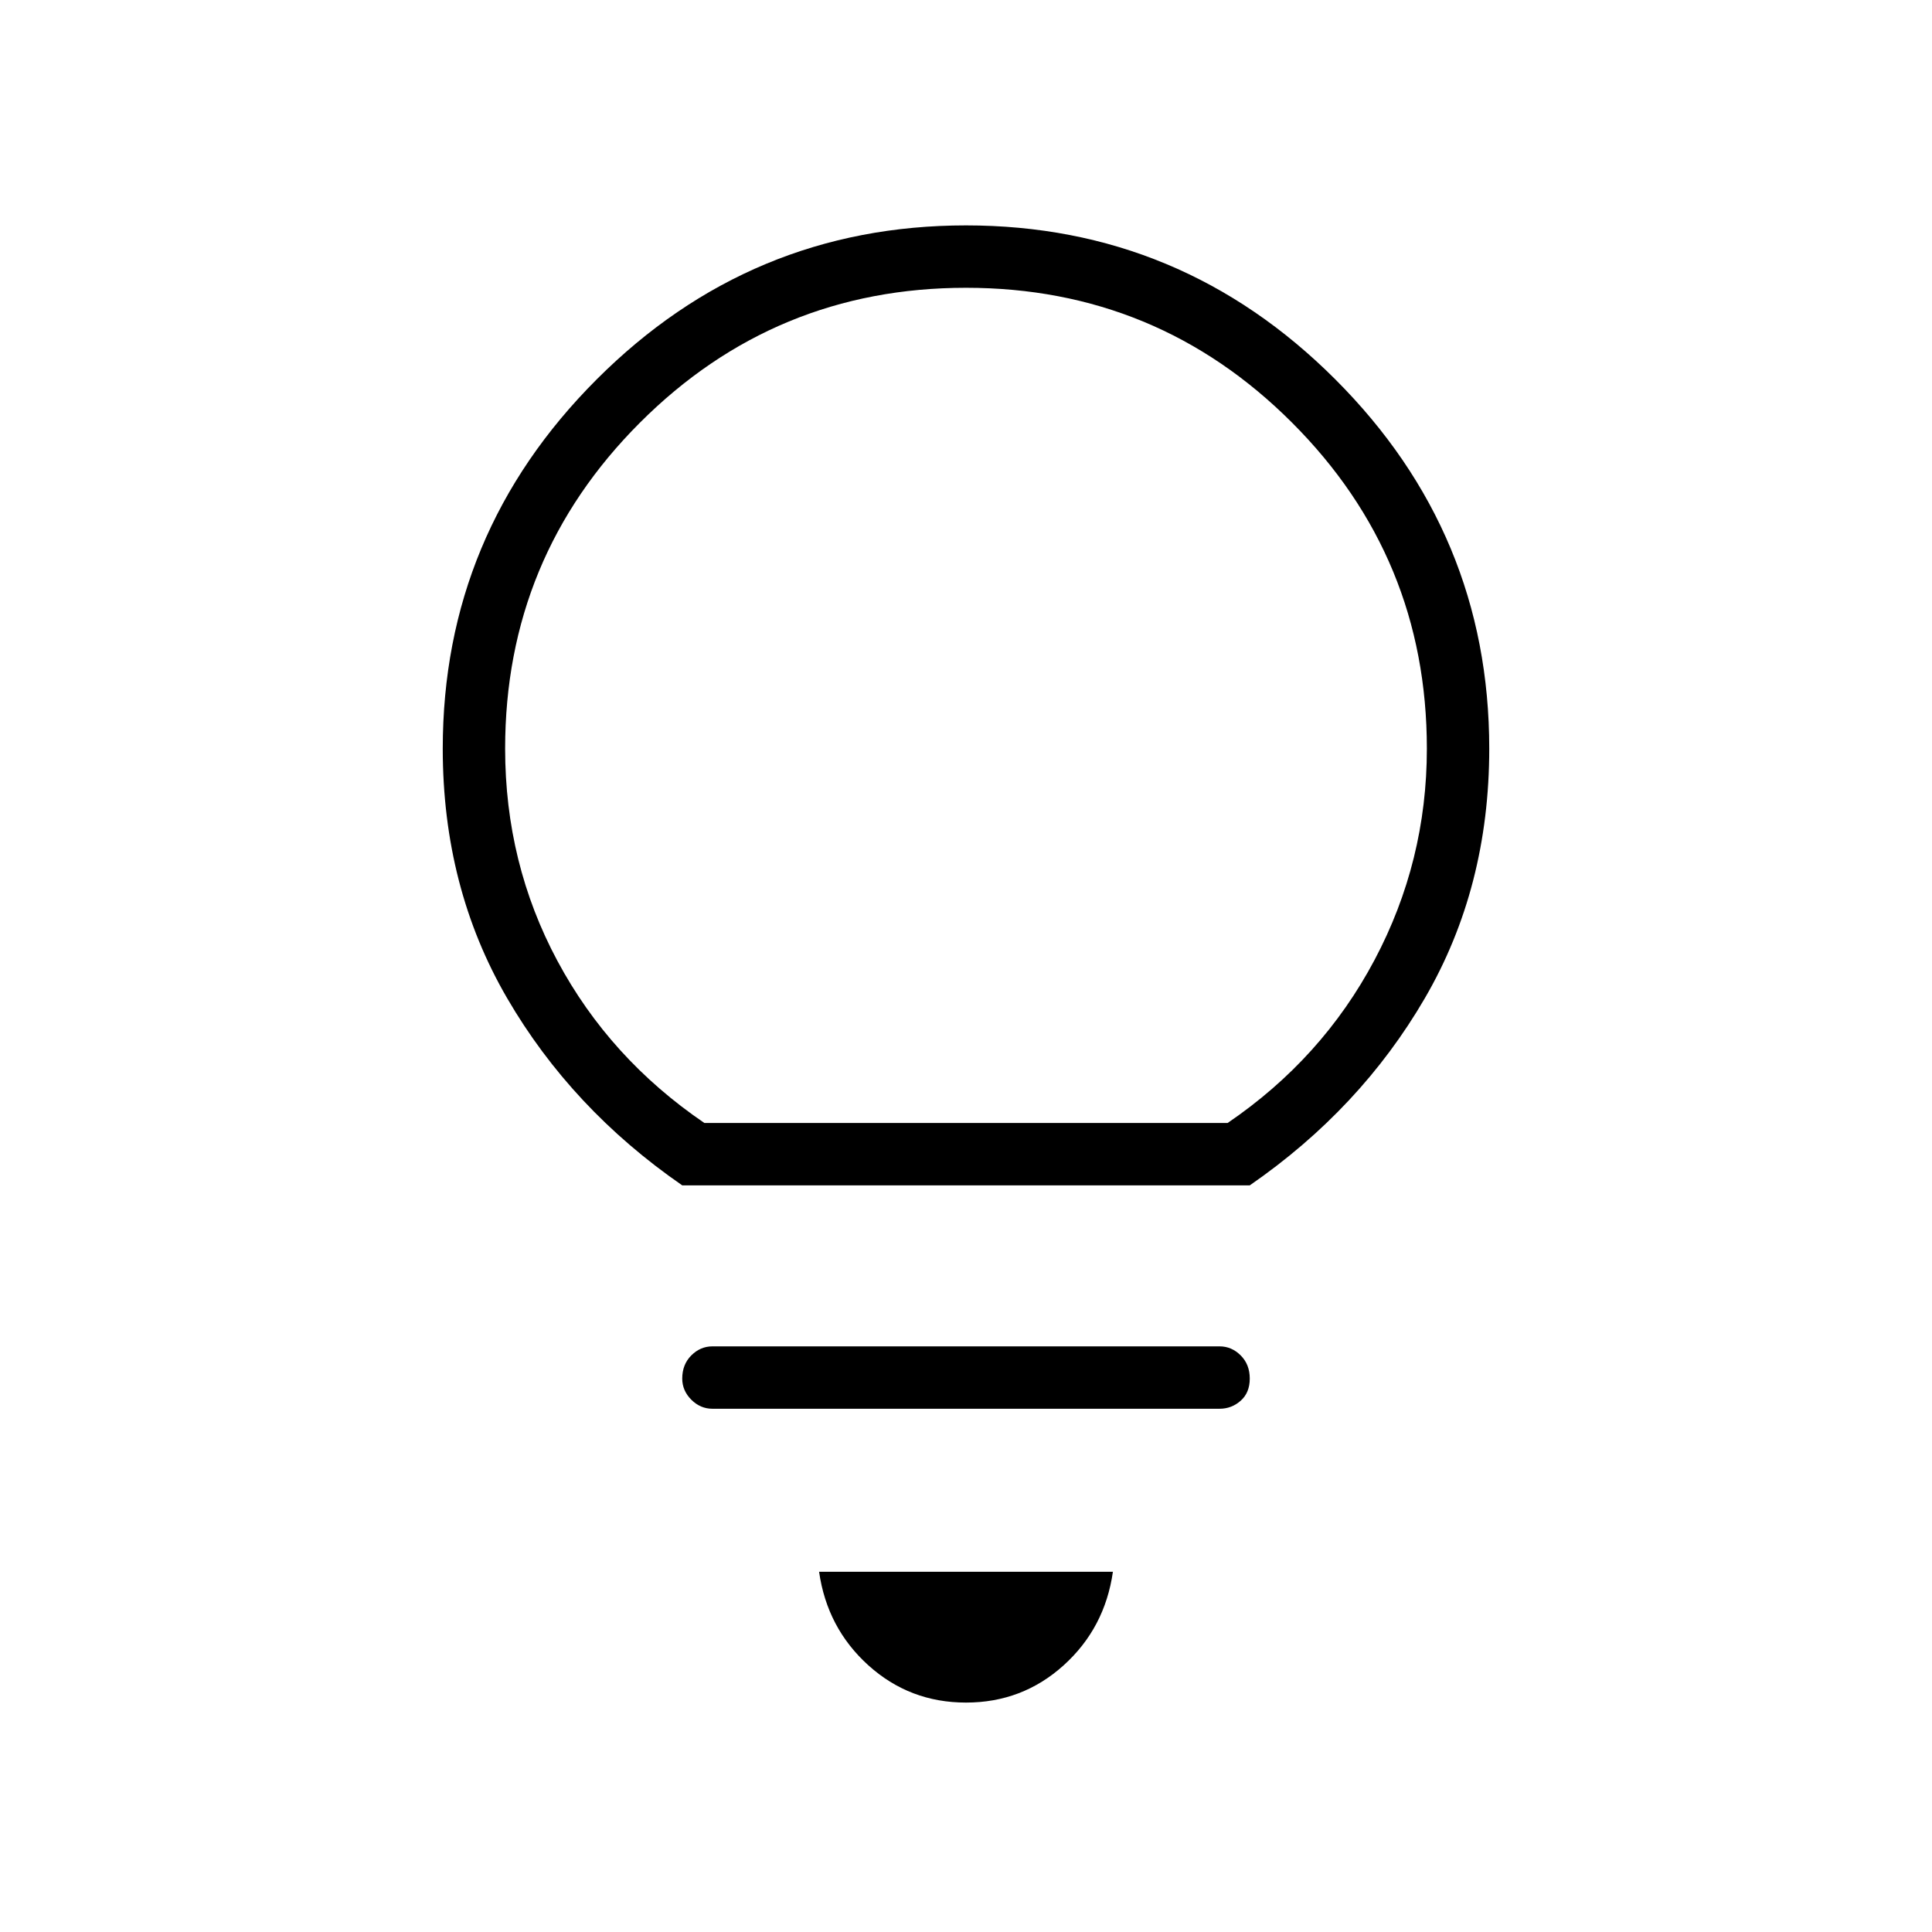 <svg xmlns="http://www.w3.org/2000/svg" width="48" height="48" viewBox="0 0 48 48"><path d="M24 42.3q-1.4 0-2.425-.925T20.35 39.05h7.3q-.2 1.4-1.225 2.325Q25.4 42.3 24 42.3ZM17.7 35q-.3 0-.525-.225-.225-.225-.225-.525 0-.35.225-.575.225-.225.525-.225h12.6q.3 0 .525.225.225.225.225.575t-.225.55q-.225.2-.525.2Zm-.75-5.55q-2.75-1.9-4.35-4.65-1.6-2.75-1.6-6.2 0-5.35 3.825-9.175Q18.65 5.6 24 5.6q5.35 0 9.175 3.825Q37 13.25 37 18.6q0 3.45-1.6 6.2t-4.35 4.65Zm.55-1.55h13q2.35-1.6 3.65-4.05 1.3-2.45 1.3-5.25 0-4.75-3.35-8.1-3.35-3.35-8.1-3.35t-8.1 3.35q-3.35 3.35-3.35 8.1 0 2.85 1.3 5.275 1.3 2.425 3.65 4.025Zm6.5 0Z"/></svg>